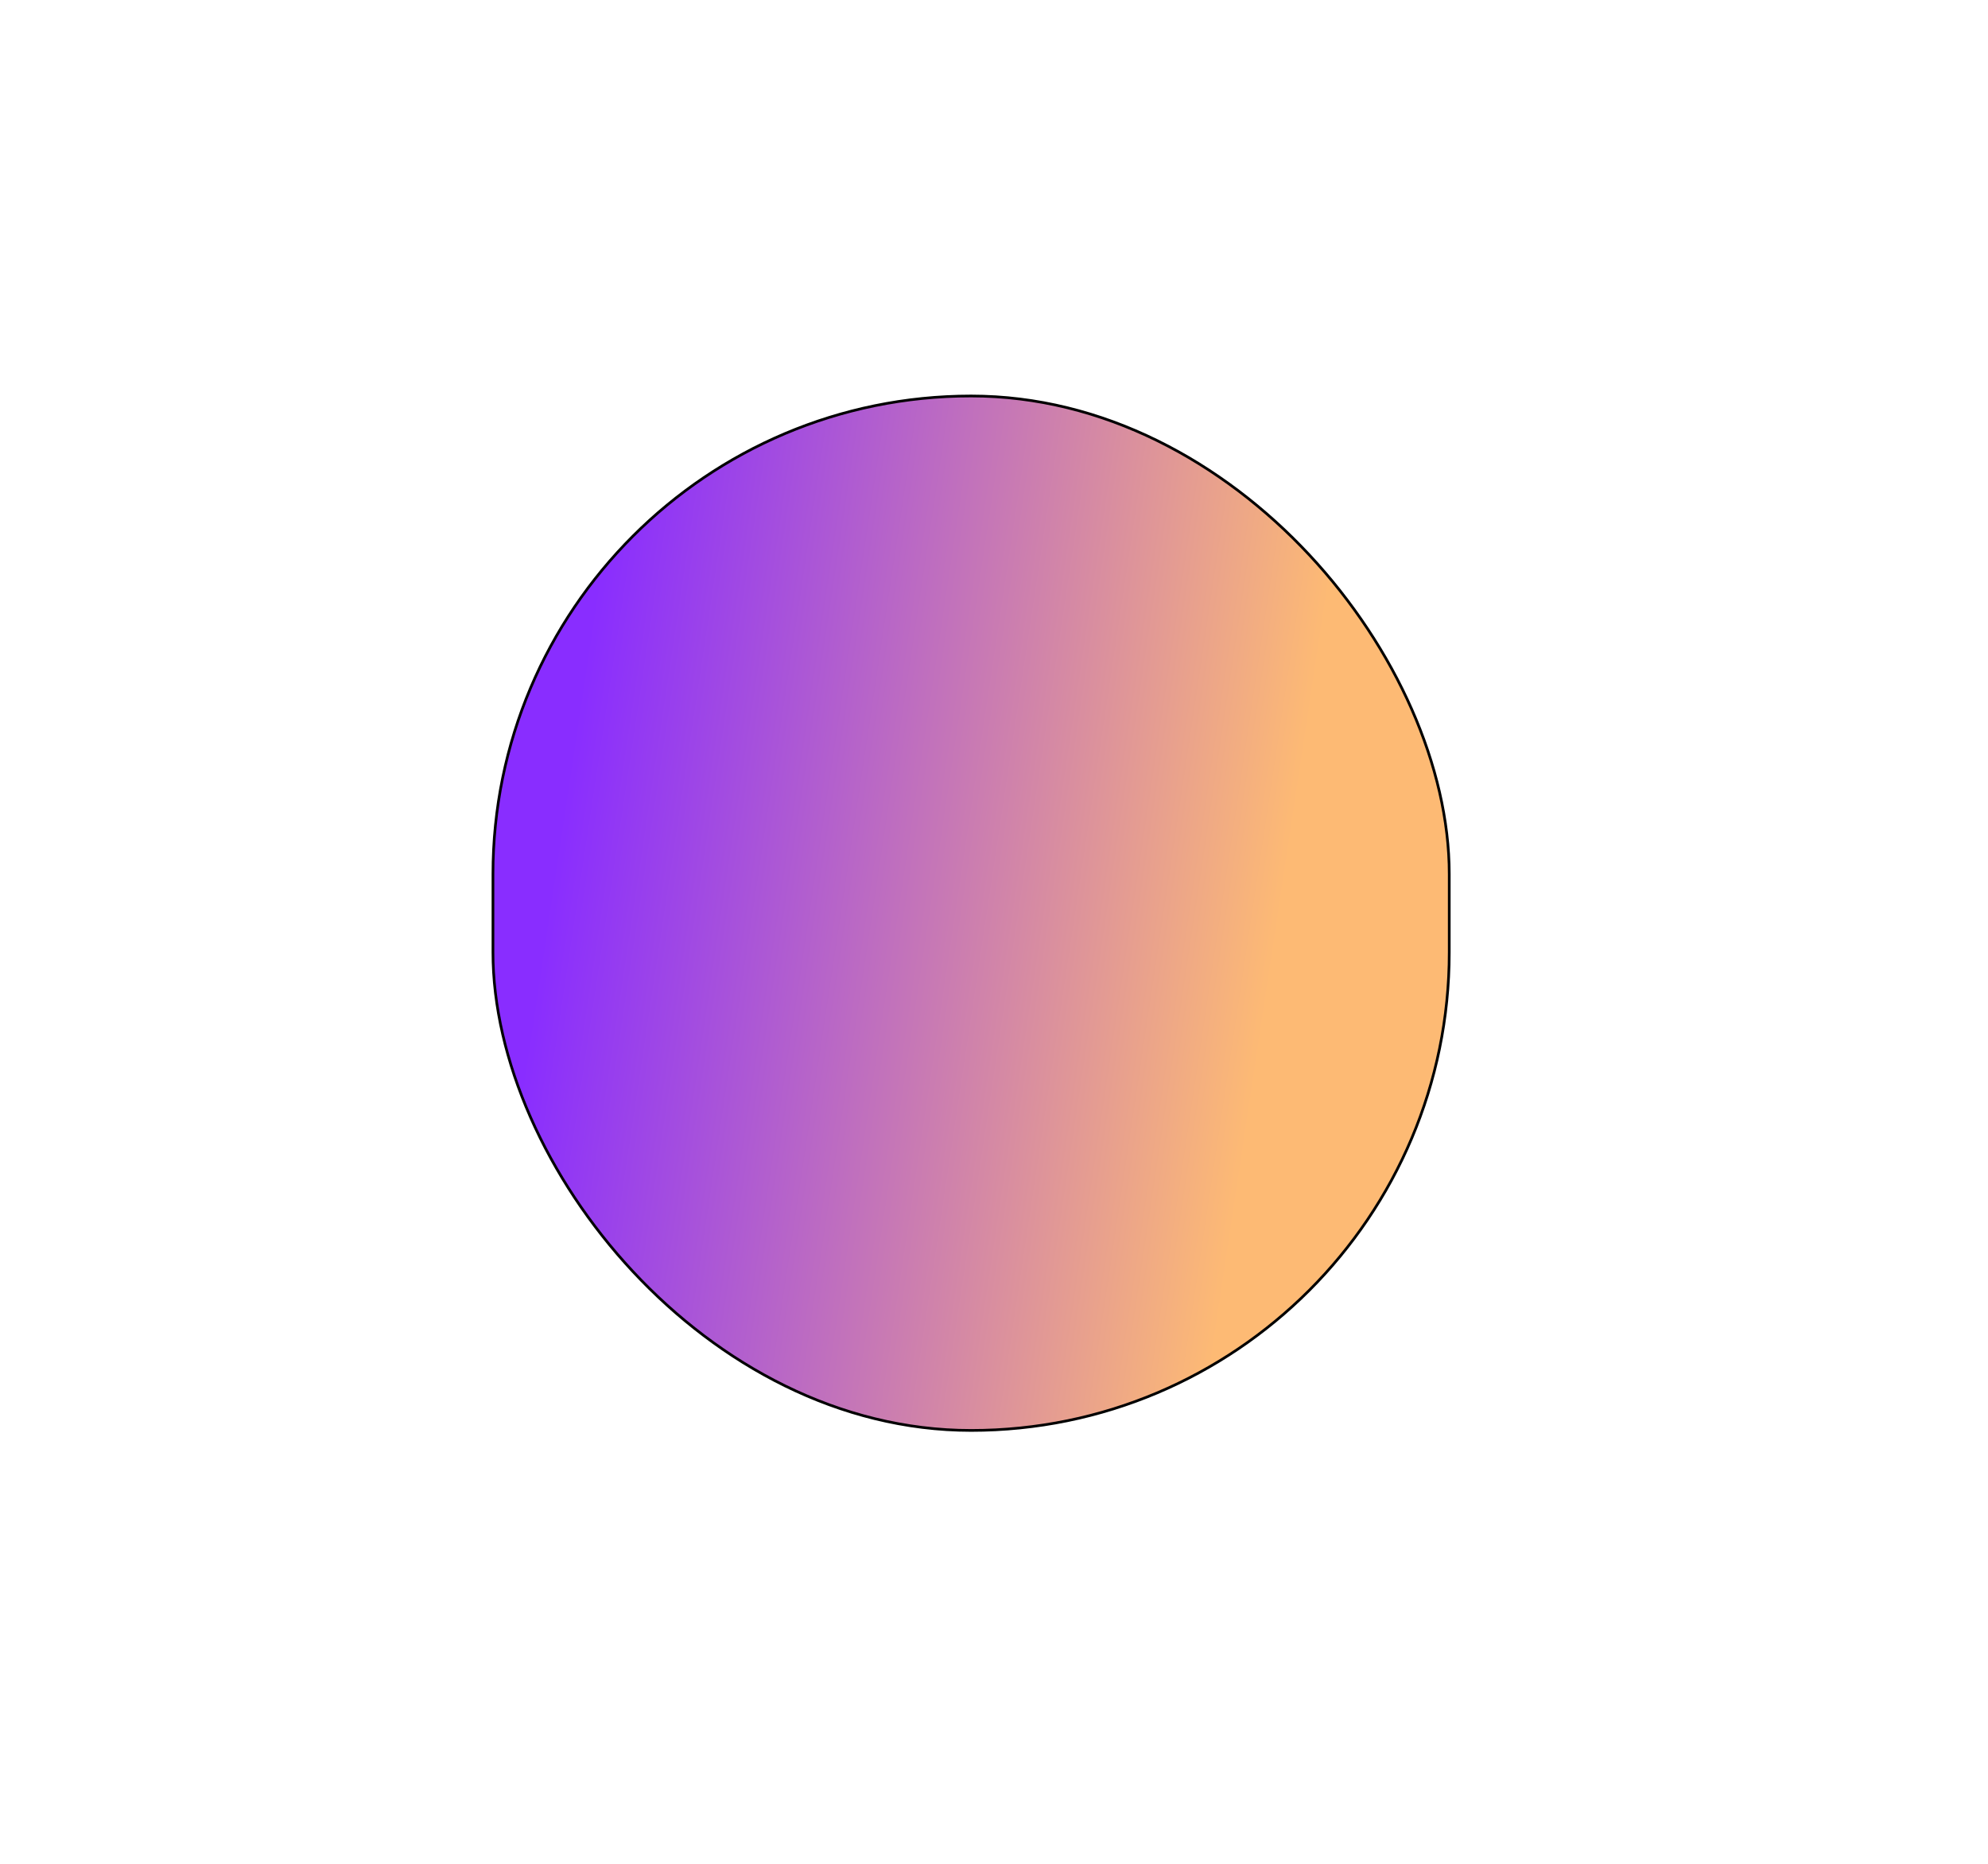 <svg width="738" height="692" viewBox="0 0 738 692" fill="none" xmlns="http://www.w3.org/2000/svg">
<g filter="url(#filter0_f_1_8)">
<rect x="183" y="147" width="355" height="384" rx="177.5" fill="url(#paint0_linear_1_8)"/>
<rect x="183" y="147" width="355" height="384" rx="177.5" stroke="black"/>
</g>
<defs>
<filter id="filter0_f_1_8" x="-17.5" y="-53.5" width="756" height="785" filterUnits="userSpaceOnUse" color-interpolation-filters="sRGB">
<feFlood flood-opacity="0" result="BackgroundImageFix"/>
<feBlend mode="normal" in="SourceGraphic" in2="BackgroundImageFix" result="shape"/>
<feGaussianBlur stdDeviation="100" result="effect1_foregroundBlur_1_8"/>
</filter>
<linearGradient id="paint0_linear_1_8" x1="221.743" y1="215.015" x2="488.022" y2="255.101" gradientUnits="userSpaceOnUse">
<stop stop-color="#892DFF"/>
<stop offset="1" stop-color="#FDBA74"/>
</linearGradient>
</defs>
</svg>
